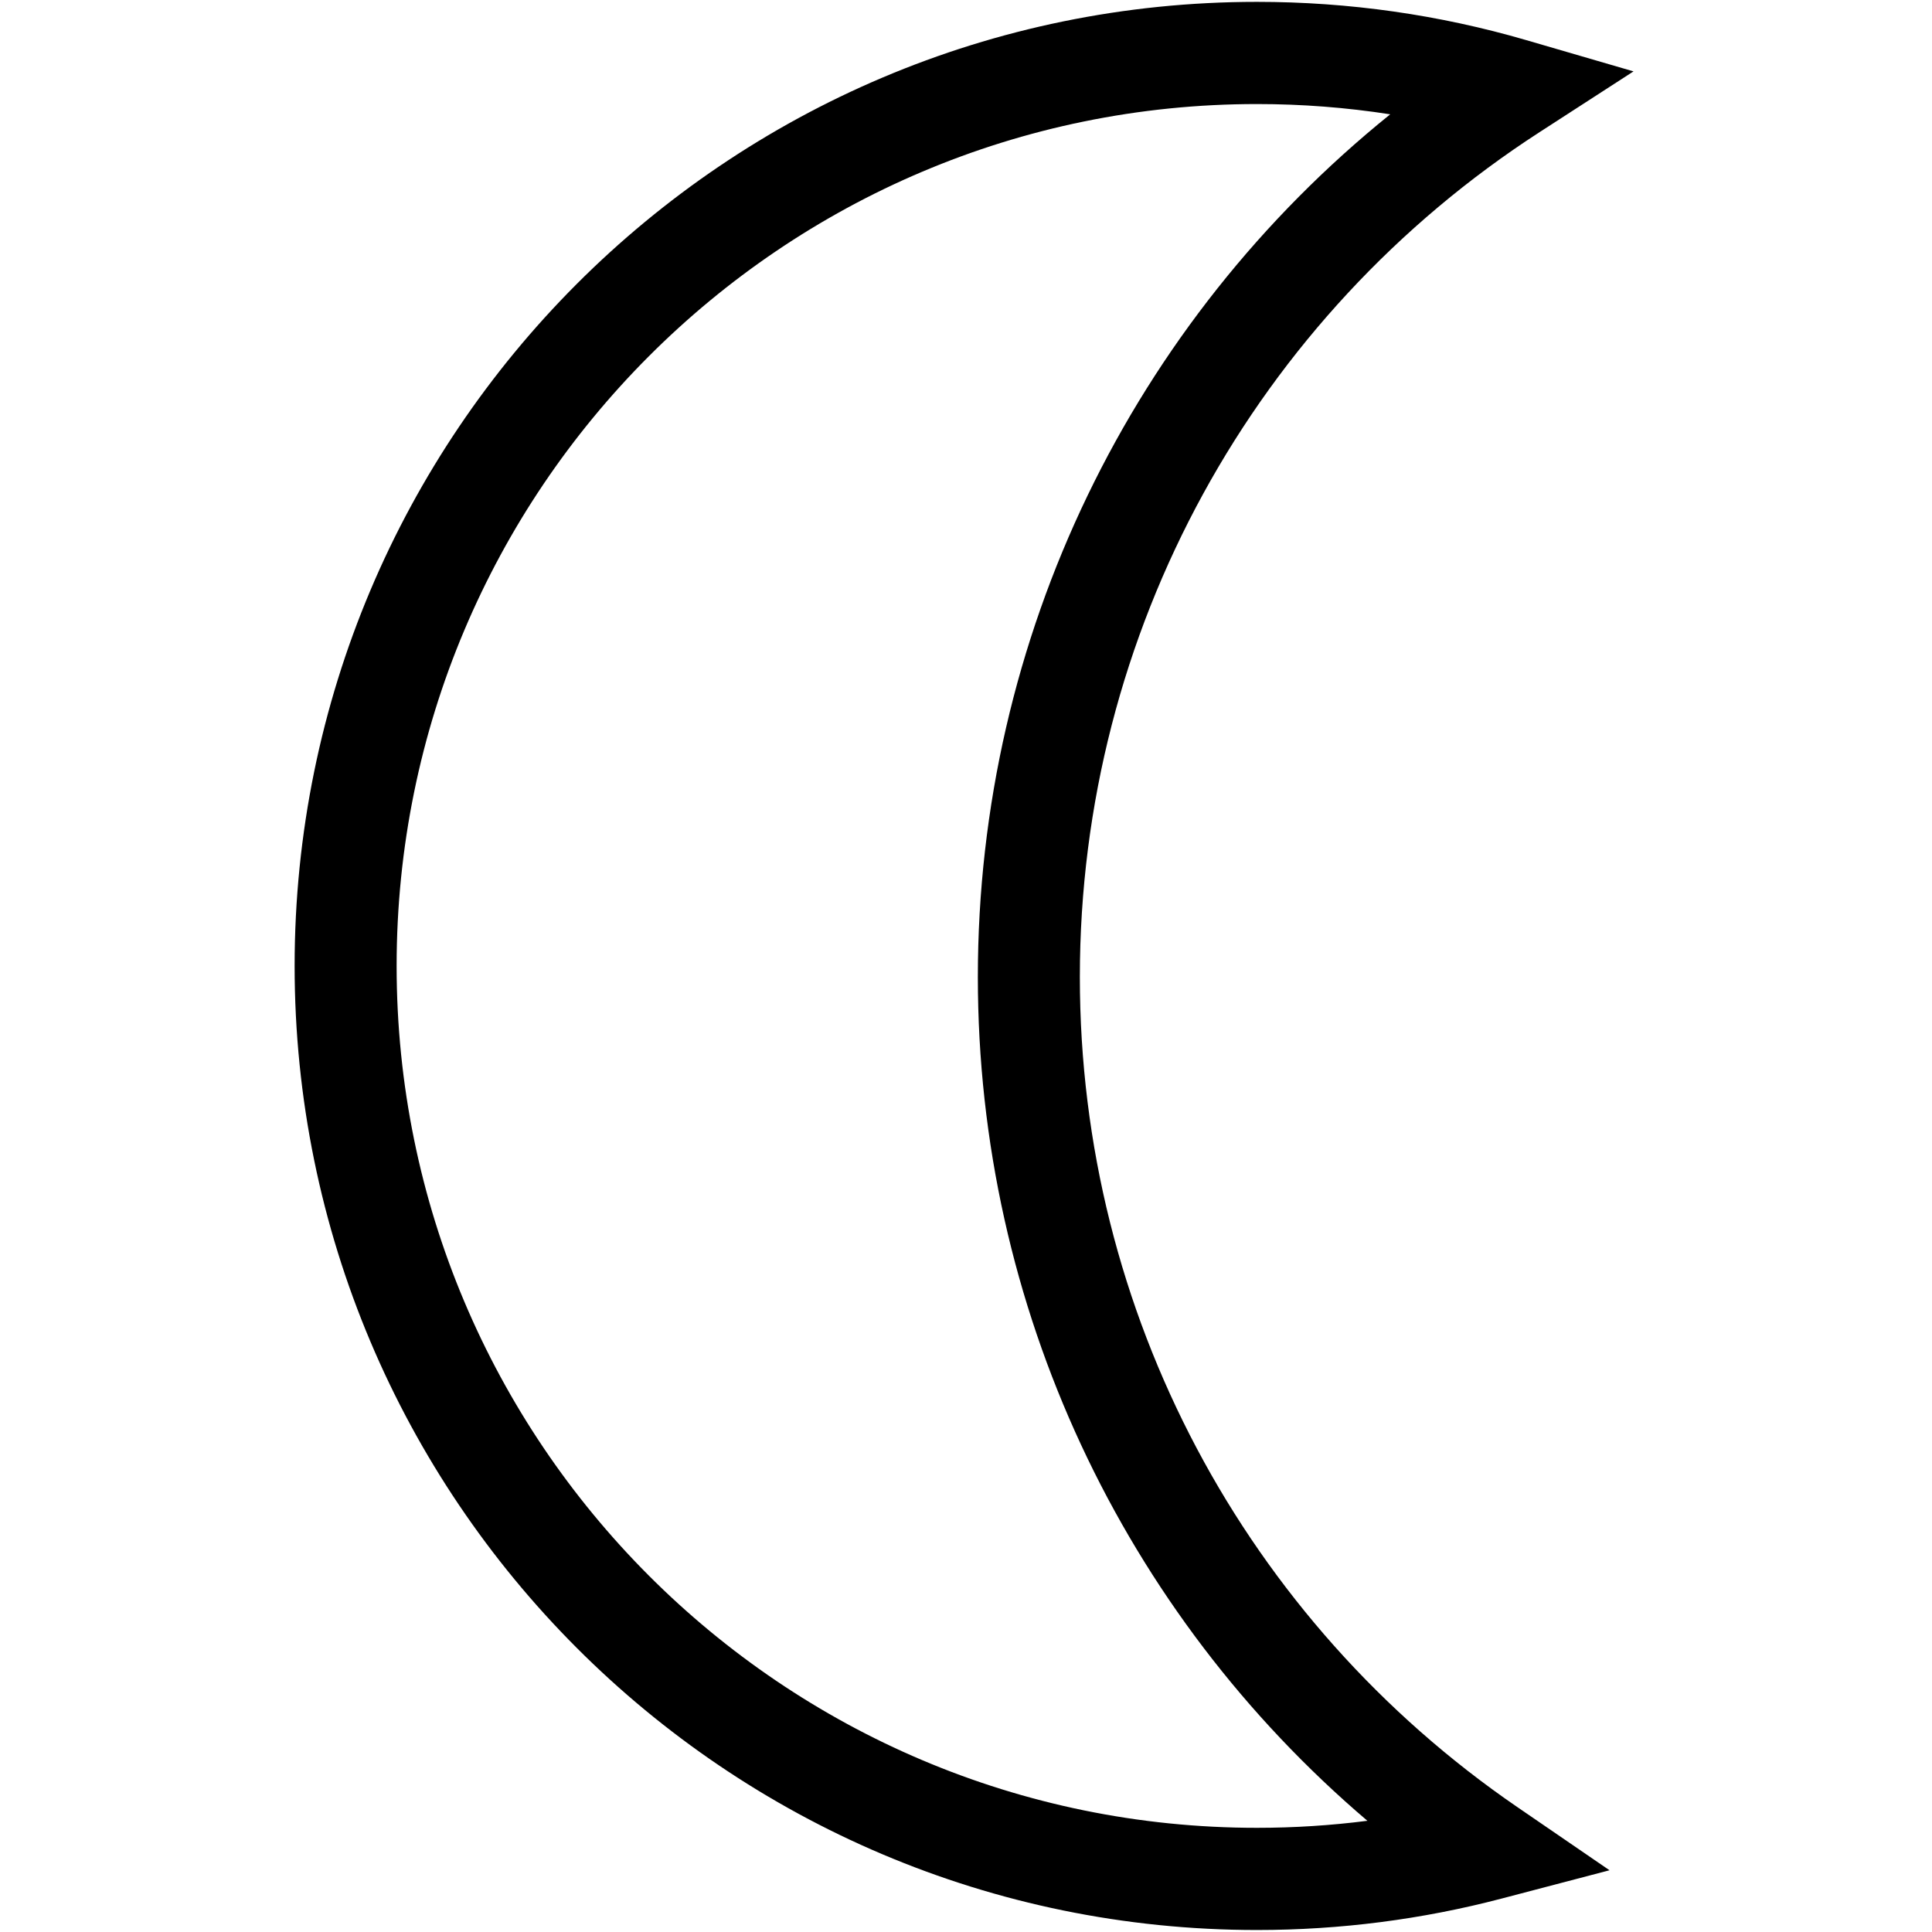 <svg viewBox="0 0 501 501" version="1.1" xmlns="http://www.w3.org/2000/svg" xmlns:xlink="http://www.w3.org/1999/xlink">
    <defs></defs>
    <g id="Page-1" stroke-width="1" fill-rule="evenodd">
        <g id="moon">
            <rect id="Rectangle" fill-opacity="0" x="0" y="1" width="500" height="500"></rect>
            <path d="M325.953,26.982 C202.738,26.982 102.852,127.046 102.852,250.483 C102.852,373.919 202.738,473.984 325.953,473.984 C335.595,473.984 345.153,473.372 354.588,472.162 C291.309,418.305 253.572,339.017 253.572,253.357 C253.572,164.968 293.764,83.441 360.506,29.644 C349.159,27.877 337.618,26.982 325.953,26.982 Z M399.254,34.256 C325.496,81.959 280.024,163.758 280.024,253.357 C280.024,340.482 323.004,420.31 393.451,468.593 L417.375,484.99 L389.334,492.345 C368.806,497.73 347.555,500.483 325.953,500.483 C188.129,500.483 76.401,388.554 76.401,250.483 C76.401,112.412 188.129,0.483 325.953,0.483 C349.83,0.483 373.273,3.846 395.774,10.403 L423.599,18.511 L399.254,34.256 Z" id="Combined-Shape" fill-rule="nonzero"></path>
        </g>
    </g>
</svg>
